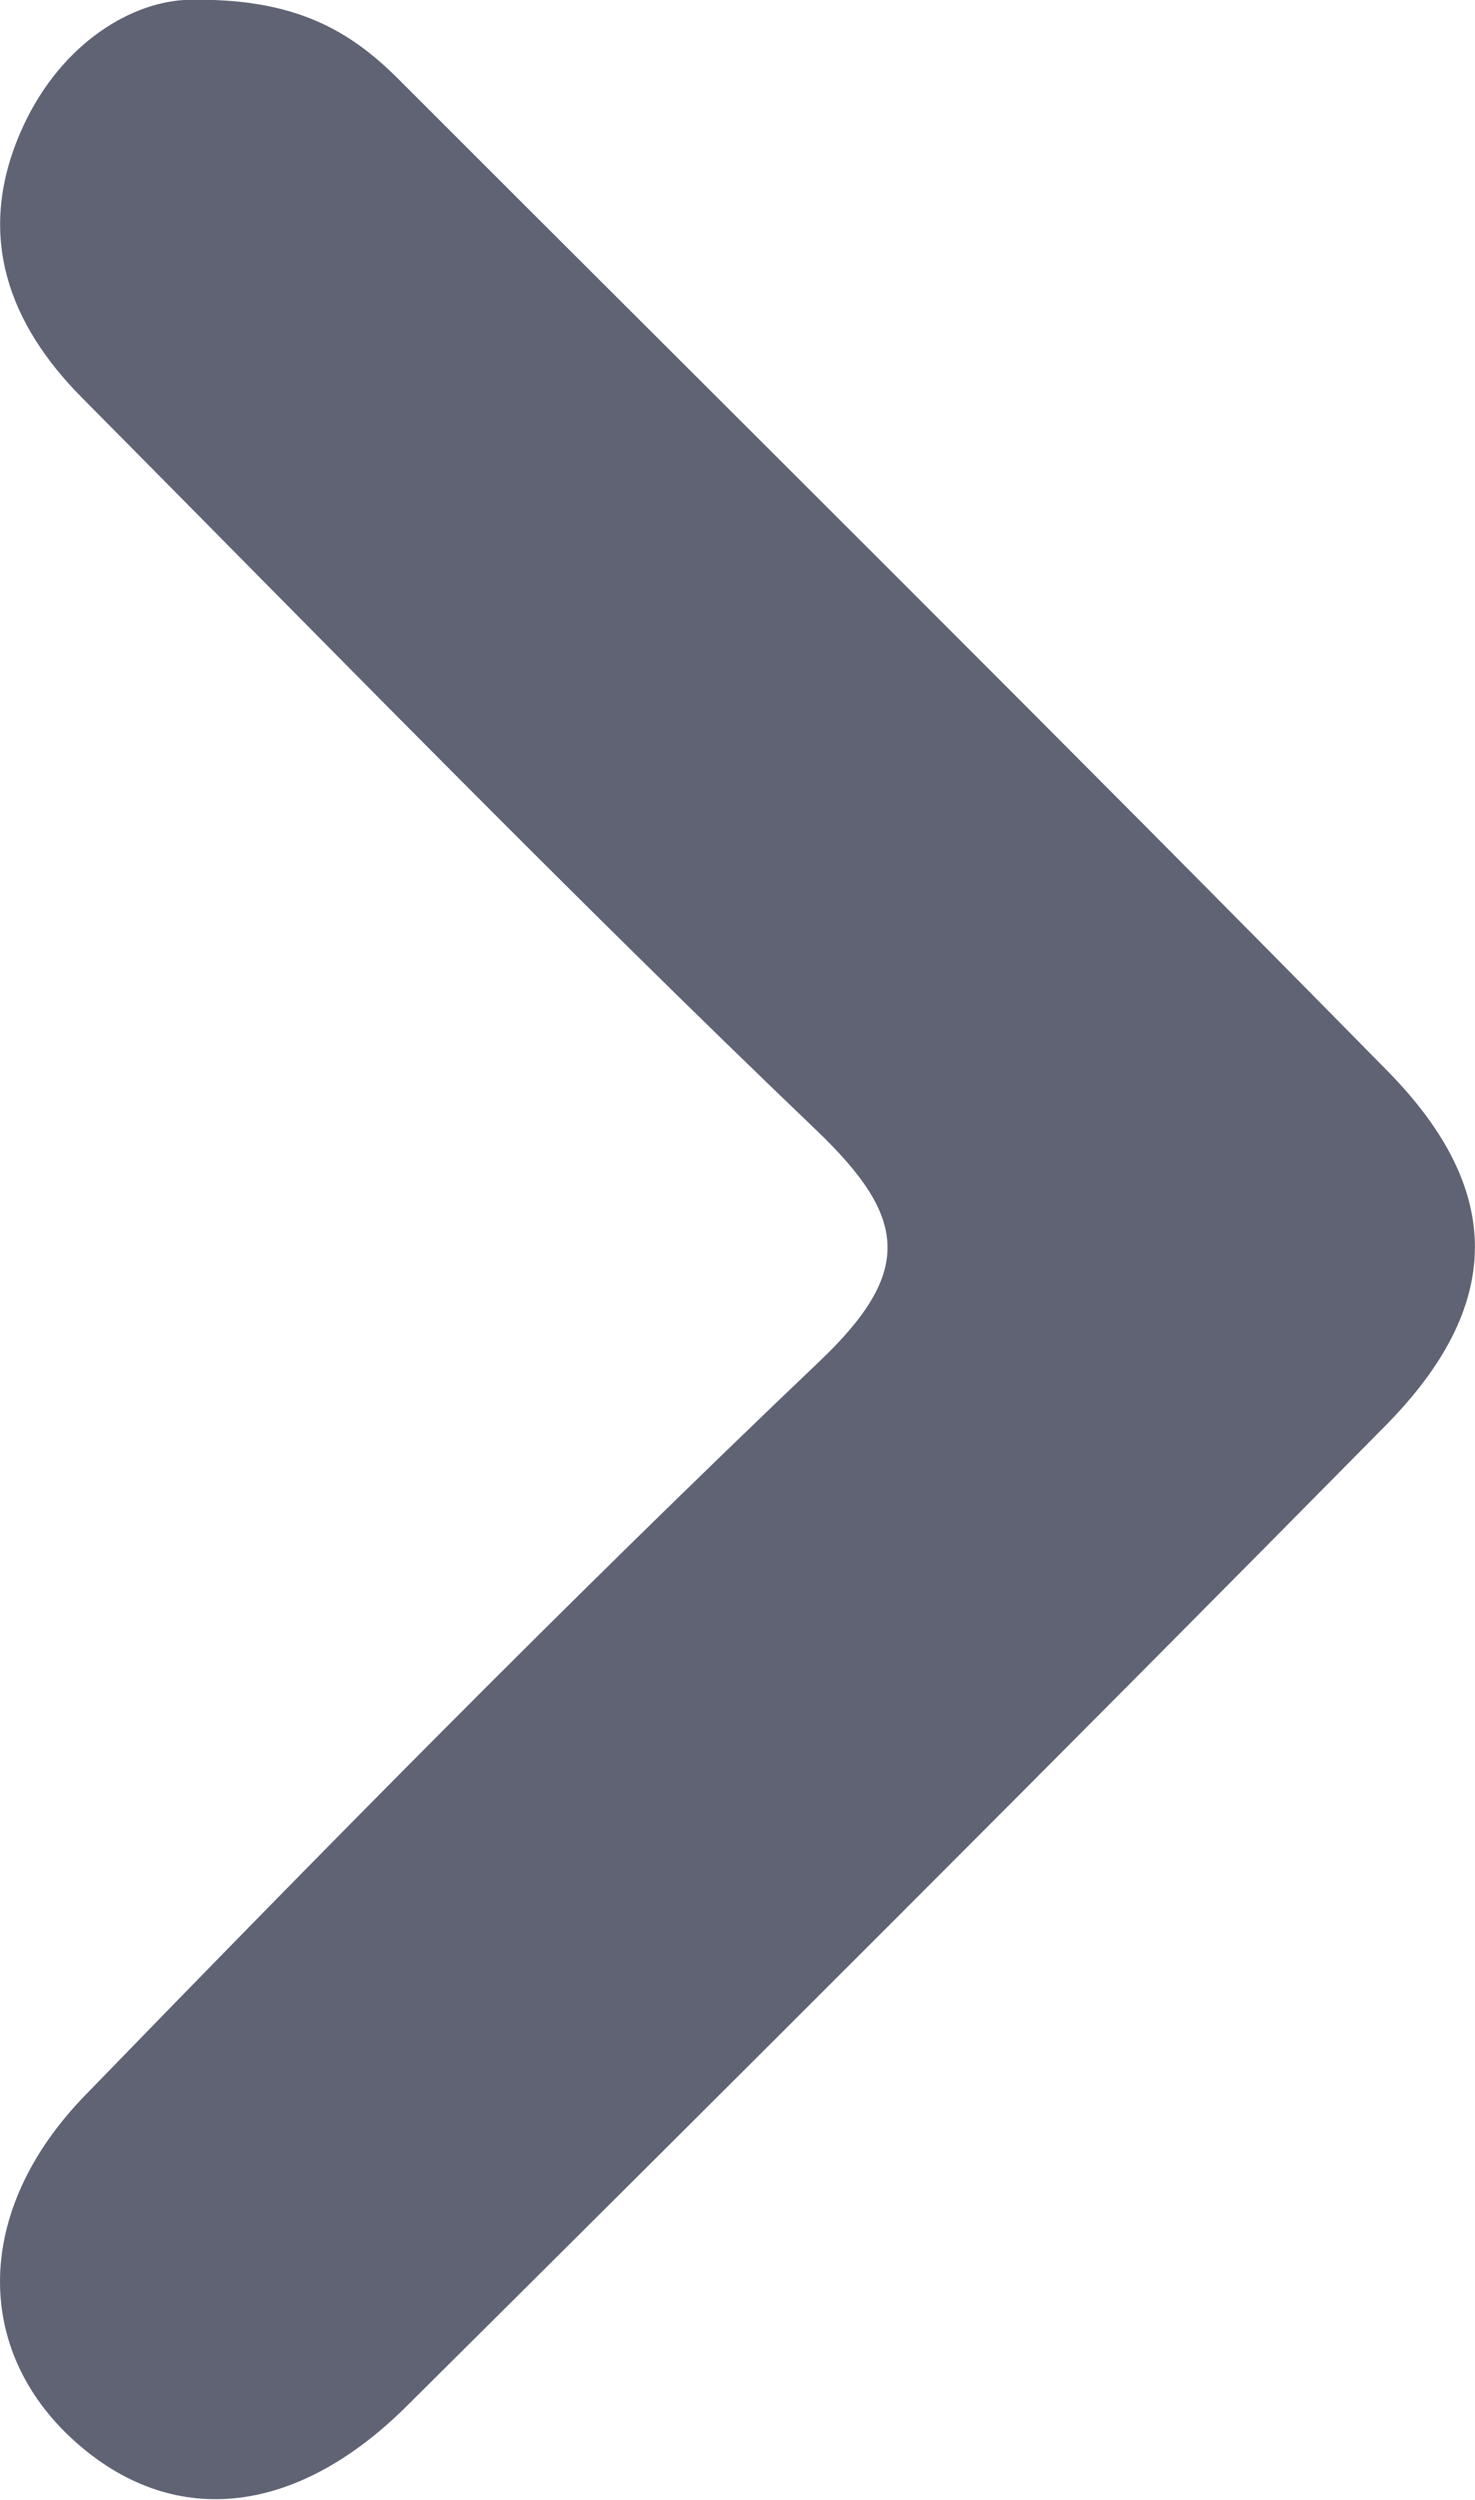 <?xml version="1.0" encoding="UTF-8"?>
<svg id="Capa_1" data-name="Capa 1" xmlns="http://www.w3.org/2000/svg" viewBox="0 0 38.24 64.78">
  <defs>
    <style>
      .cls-1 {
        fill: #5f6374;
      }
    </style>
  </defs>
  <path class="cls-1" d="M4.77,0c2.88-.09,4.33,.81,5.6,2.09,8.55,8.55,17.14,17.06,25.62,25.68,3.04,3.1,2.98,6.09-.08,9.18-8.41,8.52-16.88,16.97-25.37,25.4-2.92,2.9-6.11,3.16-8.62,.89-2.59-2.34-2.62-5.95,.28-8.94,6.25-6.44,12.55-12.84,19.05-19.03,2.45-2.33,2.26-3.73-.06-5.96C14.72,23.12,8.46,16.69,2.13,10.31,.23,8.4-.61,6.13,.5,3.5,1.46,1.22,3.3,.09,4.77,0Z"/>
</svg>